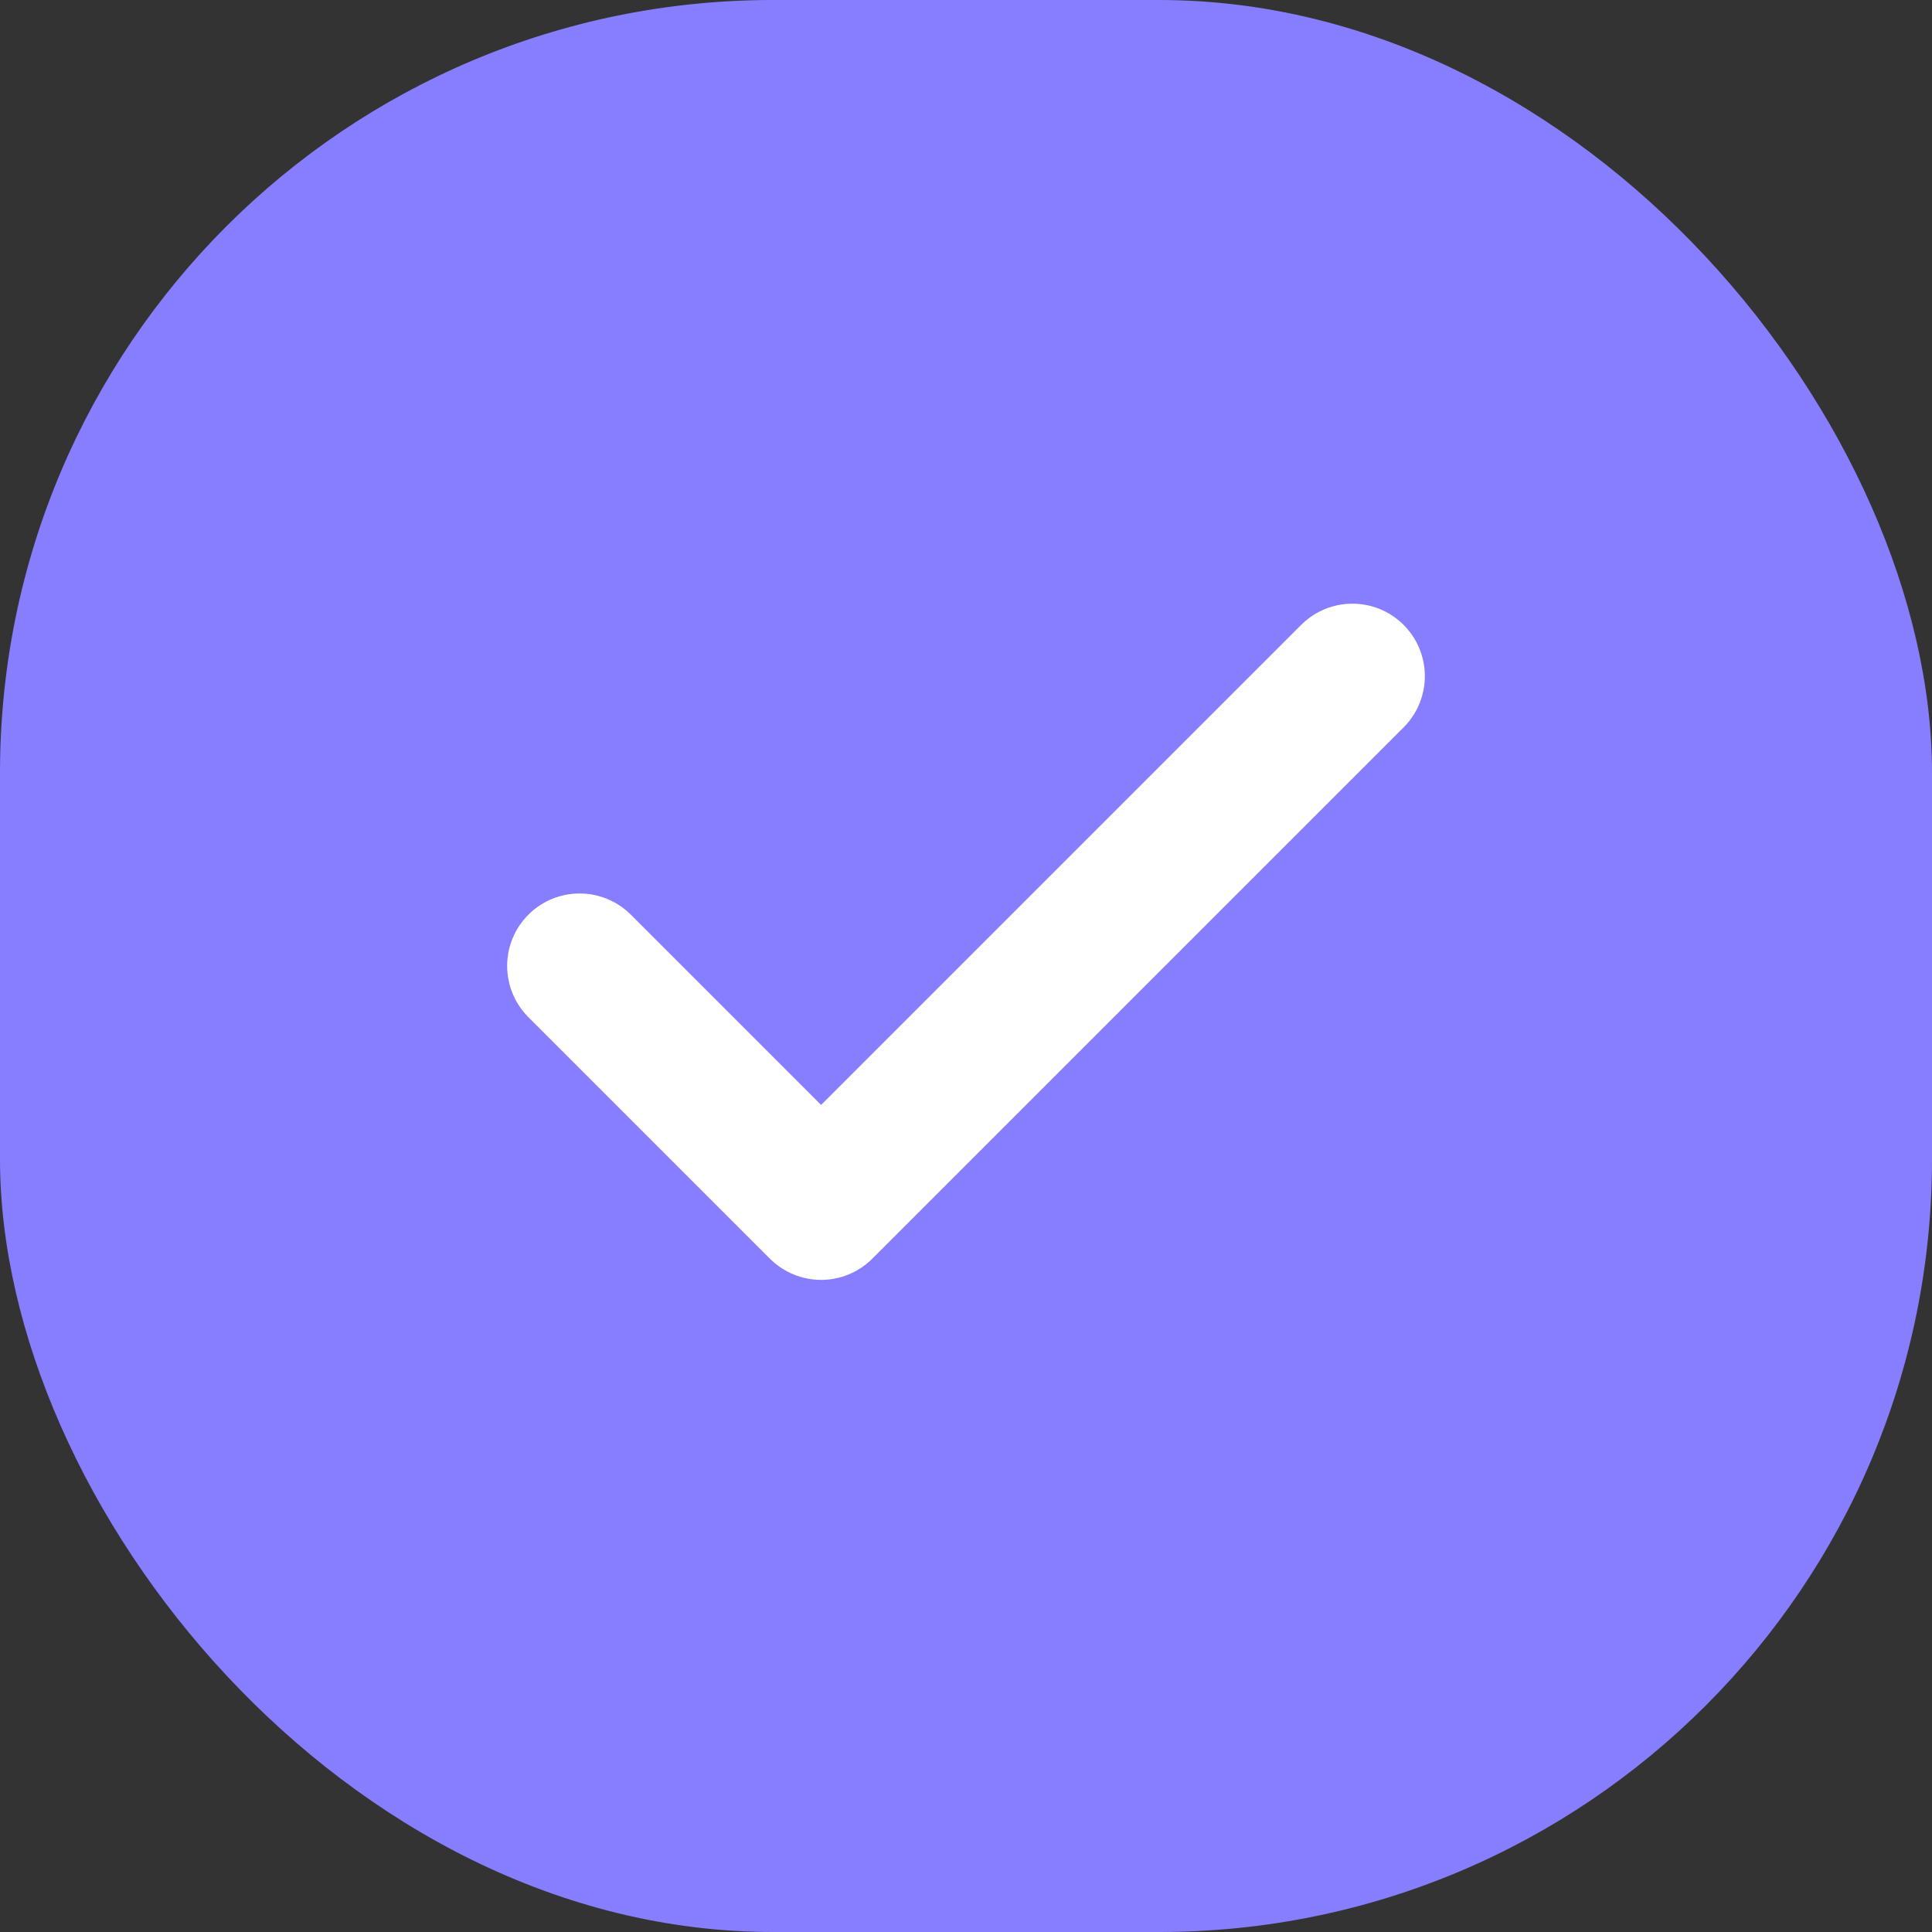 <svg width="24" height="24" viewBox="0 0 24 24" fill="none" xmlns="http://www.w3.org/2000/svg">
<rect x="0" y="0" width="24" height="24" fill="#333333" stroke="none"/>
<rect width="24" height="24" rx="9.6" fill="#877EFF"/>
<path d="M16.8 8.399L10.2 14.999L7.2 11.999" stroke="white" stroke-width="1.8" stroke-linecap="round" stroke-linejoin="round"/>
</svg>
